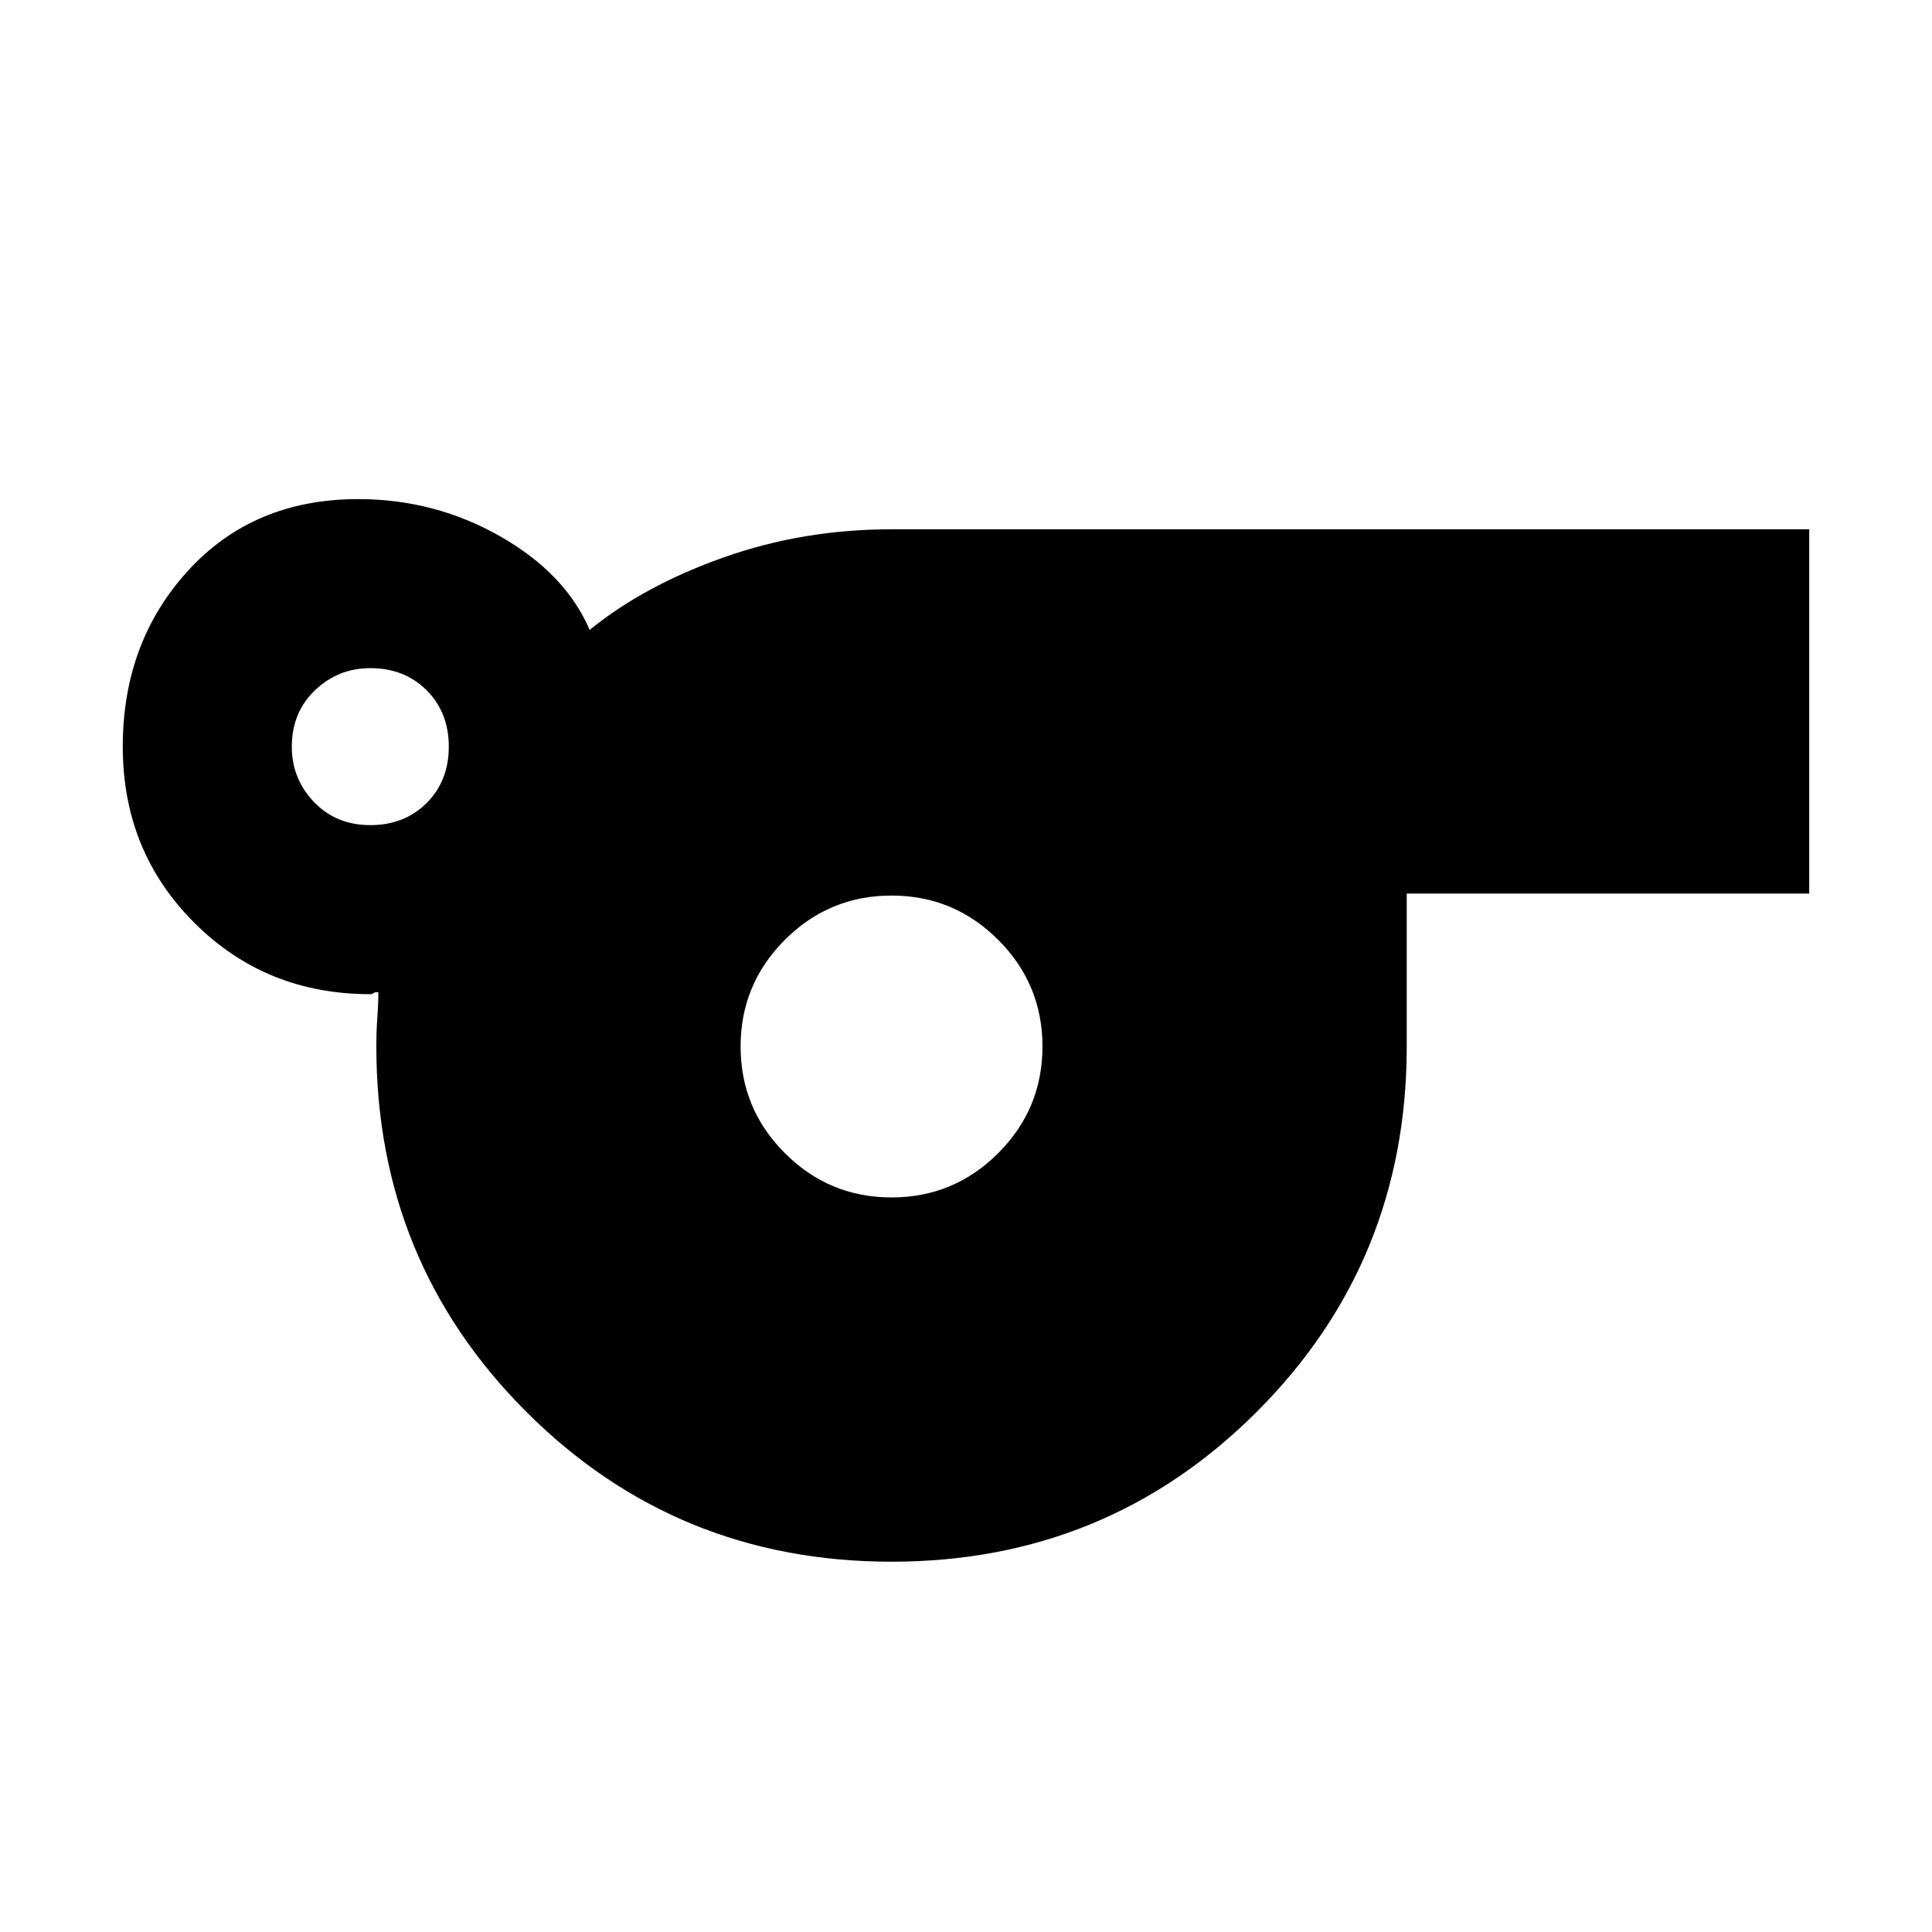 <svg xmlns="http://www.w3.org/2000/svg" height="24" width="24"><path d="M11.075 19.4q-2.675 0-4.538-1.863Q4.675 15.675 4.675 13q0-.2.013-.363.012-.162.012-.312-.05 0-.062.012-.013.013-.038.013-1.3 0-2.187-.888-.888-.887-.888-2.187 0-1.3.813-2.188Q3.15 6.2 4.45 6.2q.95 0 1.763.462.812.463 1.112 1.163.675-.55 1.663-.9.987-.35 2.087-.35h11.4V11.1h-5V13q0 2.675-1.862 4.537Q13.75 19.4 11.075 19.4ZM4.6 10.25q.425 0 .7-.275.275-.275.275-.7 0-.425-.275-.7-.275-.275-.7-.275-.4 0-.687.275-.288.275-.288.7 0 .4.275.687.275.288.7.288Zm6.475 4.625q.775 0 1.325-.55.55-.55.55-1.325 0-.775-.55-1.325-.55-.55-1.325-.55-.775 0-1.325.55-.55.55-.55 1.325 0 .775.55 1.325.55.55 1.325.55Z"/></svg>